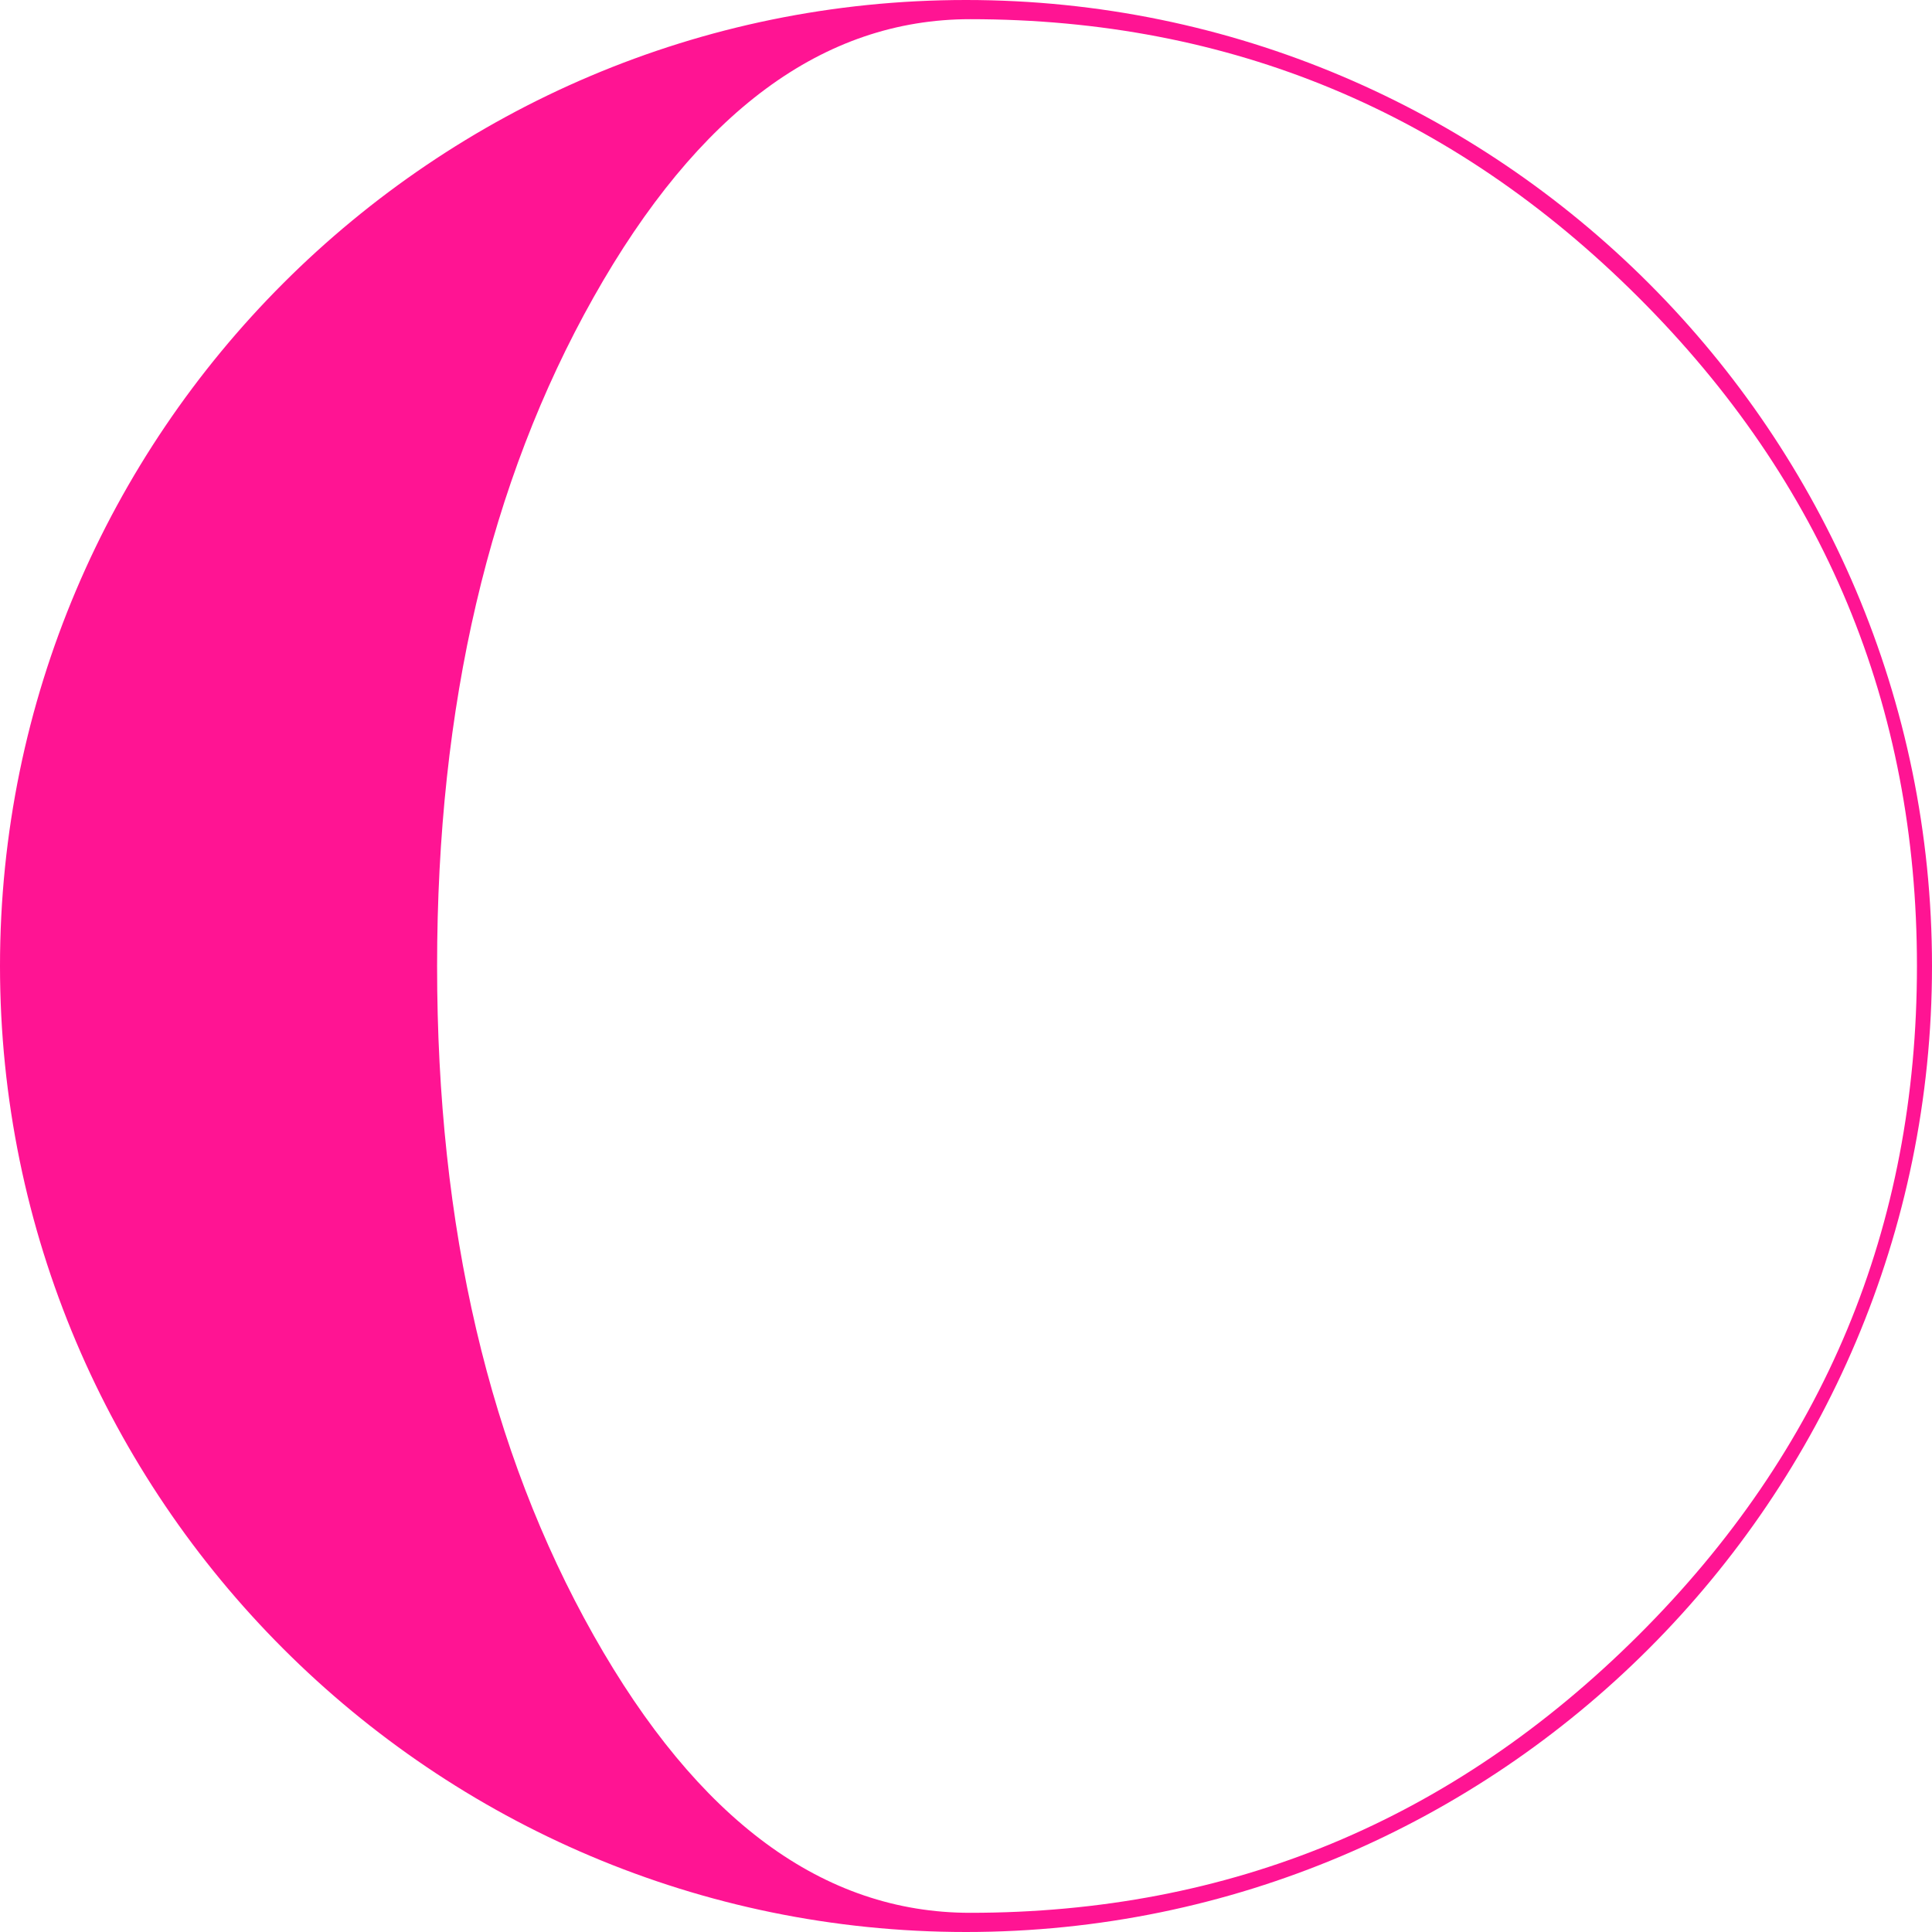 <?xml version="1.0" encoding="iso-8859-1"?>
<!-- Generator: Adobe Illustrator 16.0.0, SVG Export Plug-In . SVG Version: 6.00 Build 0)  -->
<!DOCTYPE svg PUBLIC "-//W3C//DTD SVG 1.1//EN" "http://www.w3.org/Graphics/SVG/1.1/DTD/svg11.dtd">
<svg version="1.1" id="Capa_1" xmlns="http://www.w3.org/2000/svg" xmlns:xlink="http://www.w3.org/1999/xlink" x="0px" y="0px"
	 width="108.336px" height="108.336px" viewBox="0 0 108.336 108.336" style="enable-background:new 0 0 108.336 108.336;"
	 xml:space="preserve" fill="rgb(255, 20, 147)">
<g>
	<path d="M54.168,0C24.3,0,0,24.3,0,54.168c0,29.869,24.3,54.168,54.168,54.168s54.168-24.299,54.168-54.168
		C108.336,24.3,84.036,0,54.168,0z M91.87,91.701C81.457,102.075,68.966,107.26,54.4,107.26c-8.225,0-15.262-5.186-21.113-15.559
		c-5.853-10.373-8.777-22.883-8.777-37.533c0-14.607,2.924-27.108,8.776-37.5C39.138,6.274,46.175,1.076,54.4,1.076
		c14.566,0,27.058,5.198,37.47,15.592c10.414,10.392,15.622,22.893,15.622,37.5C107.492,68.818,102.284,81.328,91.87,91.701z"/>
</g>
<g>
</g>
<g>
</g>
<g>
</g>
<g>
</g>
<g>
</g>
<g>
</g>
<g>
</g>
<g>
</g>
<g>
</g>
<g>
</g>
<g>
</g>
<g>
</g>
<g>
</g>
<g>
</g>
<g>
</g>
</svg>
